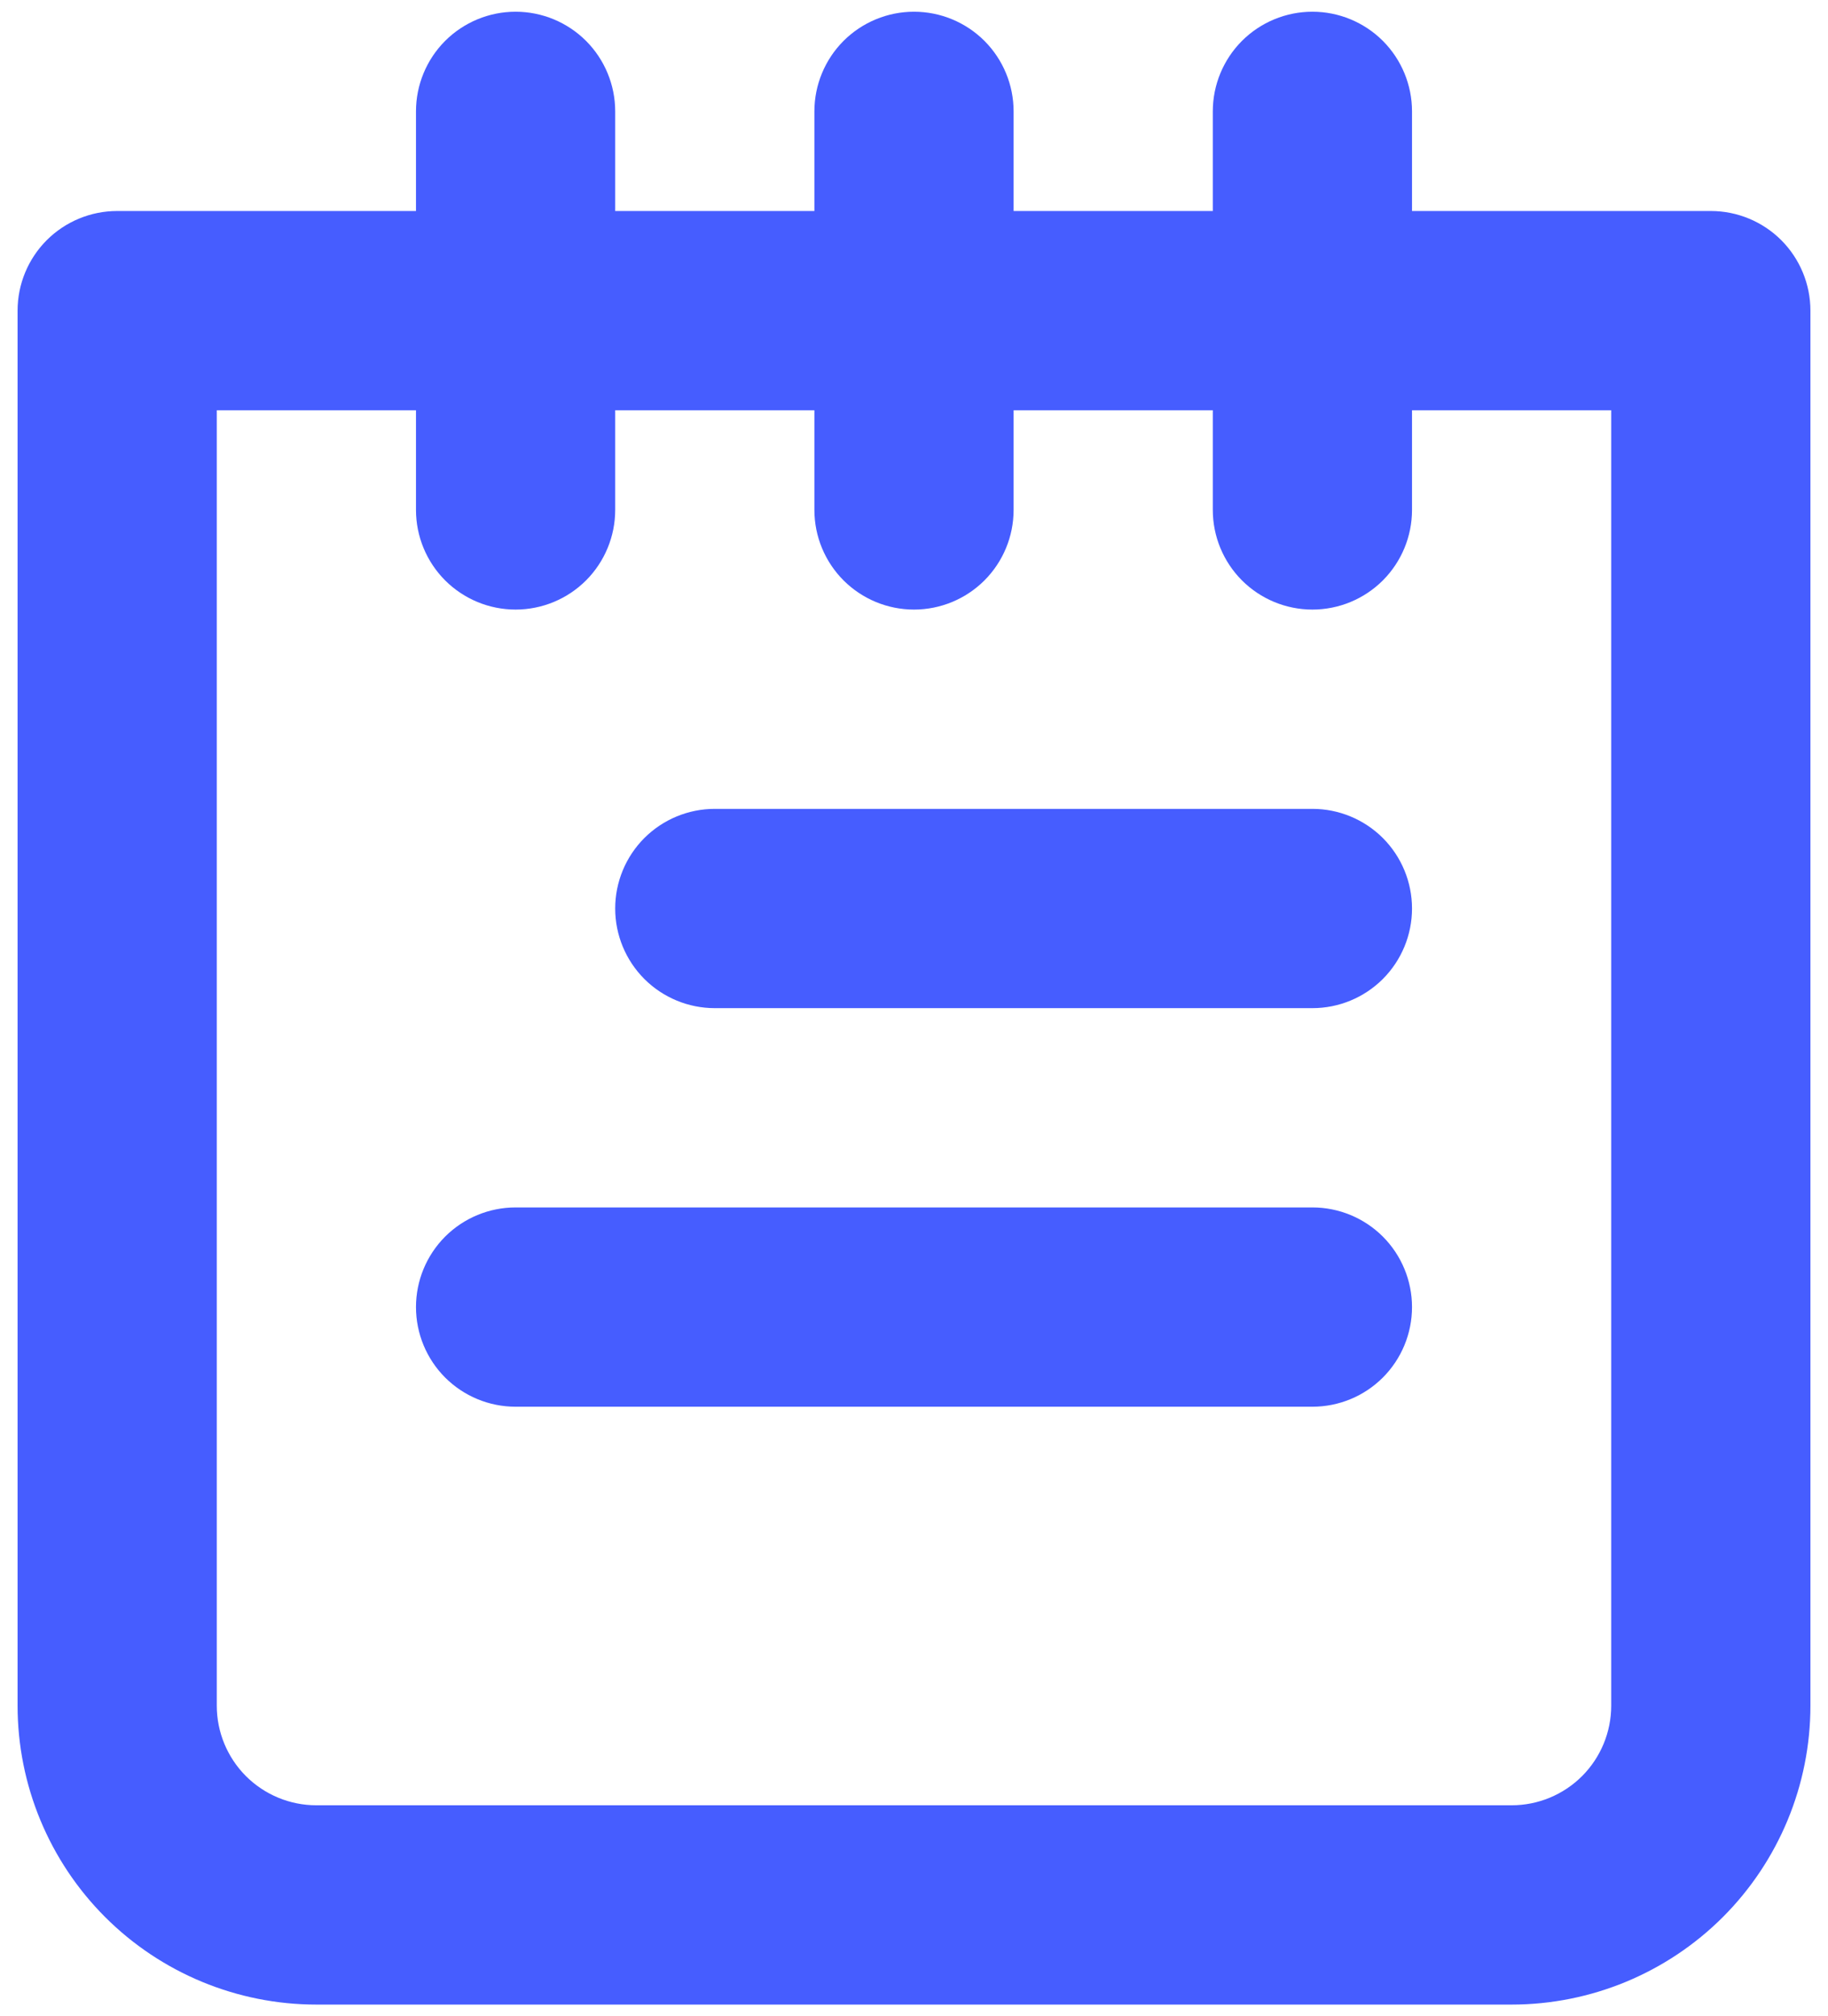 <svg width="39" height="43" viewBox="0 0 39 43" fill="none" xmlns="http://www.w3.org/2000/svg">
<path d="M28 25.75H11C10.436 25.75 9.896 25.974 9.497 26.372C9.099 26.771 8.875 27.311 8.875 27.875C8.875 28.439 9.099 28.979 9.497 29.378C9.896 29.776 10.436 30 11 30H28C28.564 30 29.104 29.776 29.503 29.378C29.901 28.979 30.125 28.439 30.125 27.875C30.125 27.311 29.901 26.771 29.503 26.372C29.104 25.974 28.564 25.75 28 25.75ZM28 17.25H15.25C14.686 17.25 14.146 17.474 13.747 17.872C13.349 18.271 13.125 18.811 13.125 19.375C13.125 19.939 13.349 20.479 13.747 20.878C14.146 21.276 14.686 21.5 15.25 21.5H28C28.564 21.5 29.104 21.276 29.503 20.878C29.901 20.479 30.125 19.939 30.125 19.375C30.125 18.811 29.901 18.271 29.503 17.872C29.104 17.474 28.564 17.25 28 17.25ZM36.5 4.5H30.125V2.375C30.125 1.811 29.901 1.271 29.503 0.872C29.104 0.474 28.564 0.25 28 0.25C27.436 0.25 26.896 0.474 26.497 0.872C26.099 1.271 25.875 1.811 25.875 2.375V4.5H21.625V2.375C21.625 1.811 21.401 1.271 21.003 0.872C20.604 0.474 20.064 0.25 19.5 0.25C18.936 0.25 18.396 0.474 17.997 0.872C17.599 1.271 17.375 1.811 17.375 2.375V4.5H13.125V2.375C13.125 1.811 12.901 1.271 12.503 0.872C12.104 0.474 11.564 0.25 11 0.25C10.436 0.25 9.896 0.474 9.497 0.872C9.099 1.271 8.875 1.811 8.875 2.375V4.5H2.5C1.936 4.5 1.396 4.724 0.997 5.122C0.599 5.521 0.375 6.061 0.375 6.625V36.375C0.375 38.066 1.047 39.687 2.242 40.883C3.438 42.078 5.059 42.75 6.75 42.75H32.25C33.941 42.75 35.562 42.078 36.758 40.883C37.953 39.687 38.625 38.066 38.625 36.375V6.625C38.625 6.061 38.401 5.521 38.003 5.122C37.604 4.724 37.064 4.5 36.5 4.5ZM34.375 36.375C34.375 36.939 34.151 37.479 33.753 37.878C33.354 38.276 32.814 38.5 32.25 38.5H6.75C6.186 38.5 5.646 38.276 5.247 37.878C4.849 37.479 4.625 36.939 4.625 36.375V8.75H8.875V10.875C8.875 11.439 9.099 11.979 9.497 12.378C9.896 12.776 10.436 13 11 13C11.564 13 12.104 12.776 12.503 12.378C12.901 11.979 13.125 11.439 13.125 10.875V8.75H17.375V10.875C17.375 11.439 17.599 11.979 17.997 12.378C18.396 12.776 18.936 13 19.5 13C20.064 13 20.604 12.776 21.003 12.378C21.401 11.979 21.625 11.439 21.625 10.875V8.75H25.875V10.875C25.875 11.439 26.099 11.979 26.497 12.378C26.896 12.776 27.436 13 28 13C28.564 13 29.104 12.776 29.503 12.378C29.901 11.979 30.125 11.439 30.125 10.875V8.75H34.375V36.375Z" fill="#465DFF"/>
</svg>
